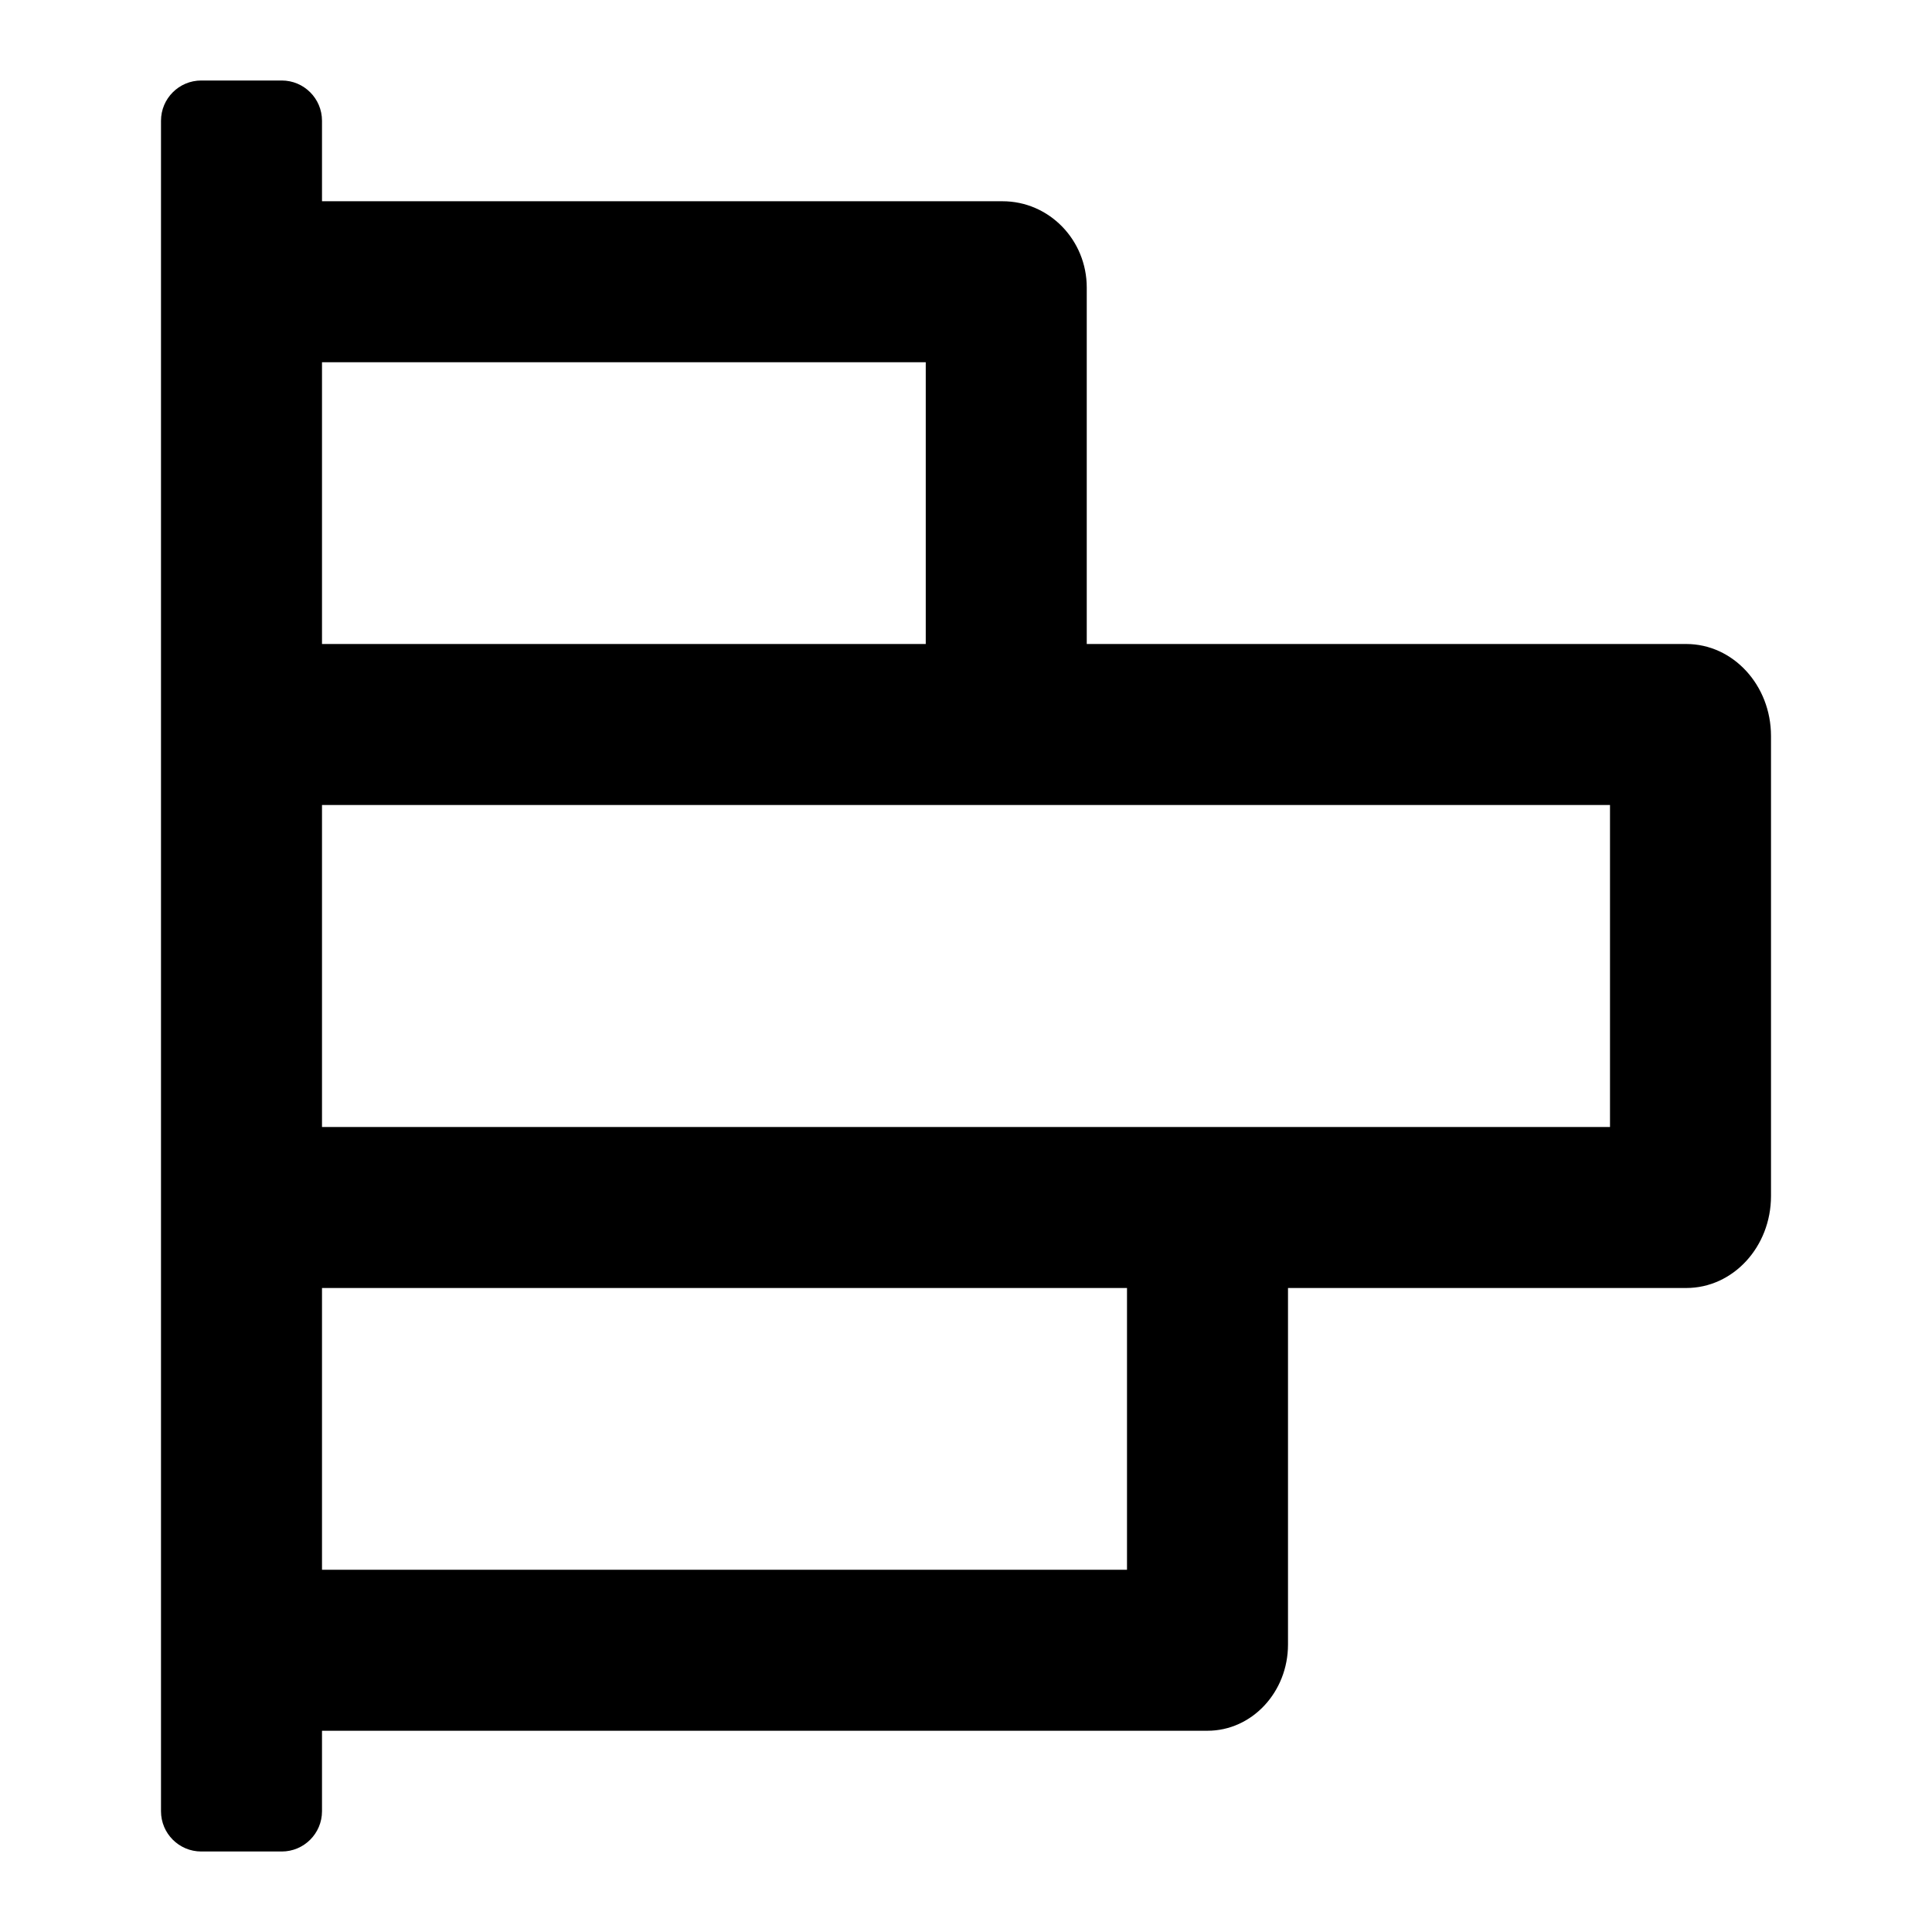 <svg width="16" height="16" viewBox="0 0 24 24"  xmlns="http://www.w3.org/2000/svg">
<path d="M4 2.5H12.454C13.032 2.5 13.5 2.98 13.5 3.572V8H20.947C21.529 8 22 8.512 22 9.143V14.857C22 15.489 21.529 16 20.947 16H16V20.429C16 21.02 15.552 21.5 15 21.5H4V22.5C4 22.776 3.776 23 3.5 23H2.5C2.224 23 2 22.776 2 22.5V1.5C2 1.224 2.224 1 2.5 1H3.5C3.776 1 4 1.224 4 1.5V2.5ZM4 19.5H14V16H4V19.5ZM4 14H20V10H4V14ZM4 8H11.5V4.5H4V8Z" fill="currentColor"/>
</svg>
